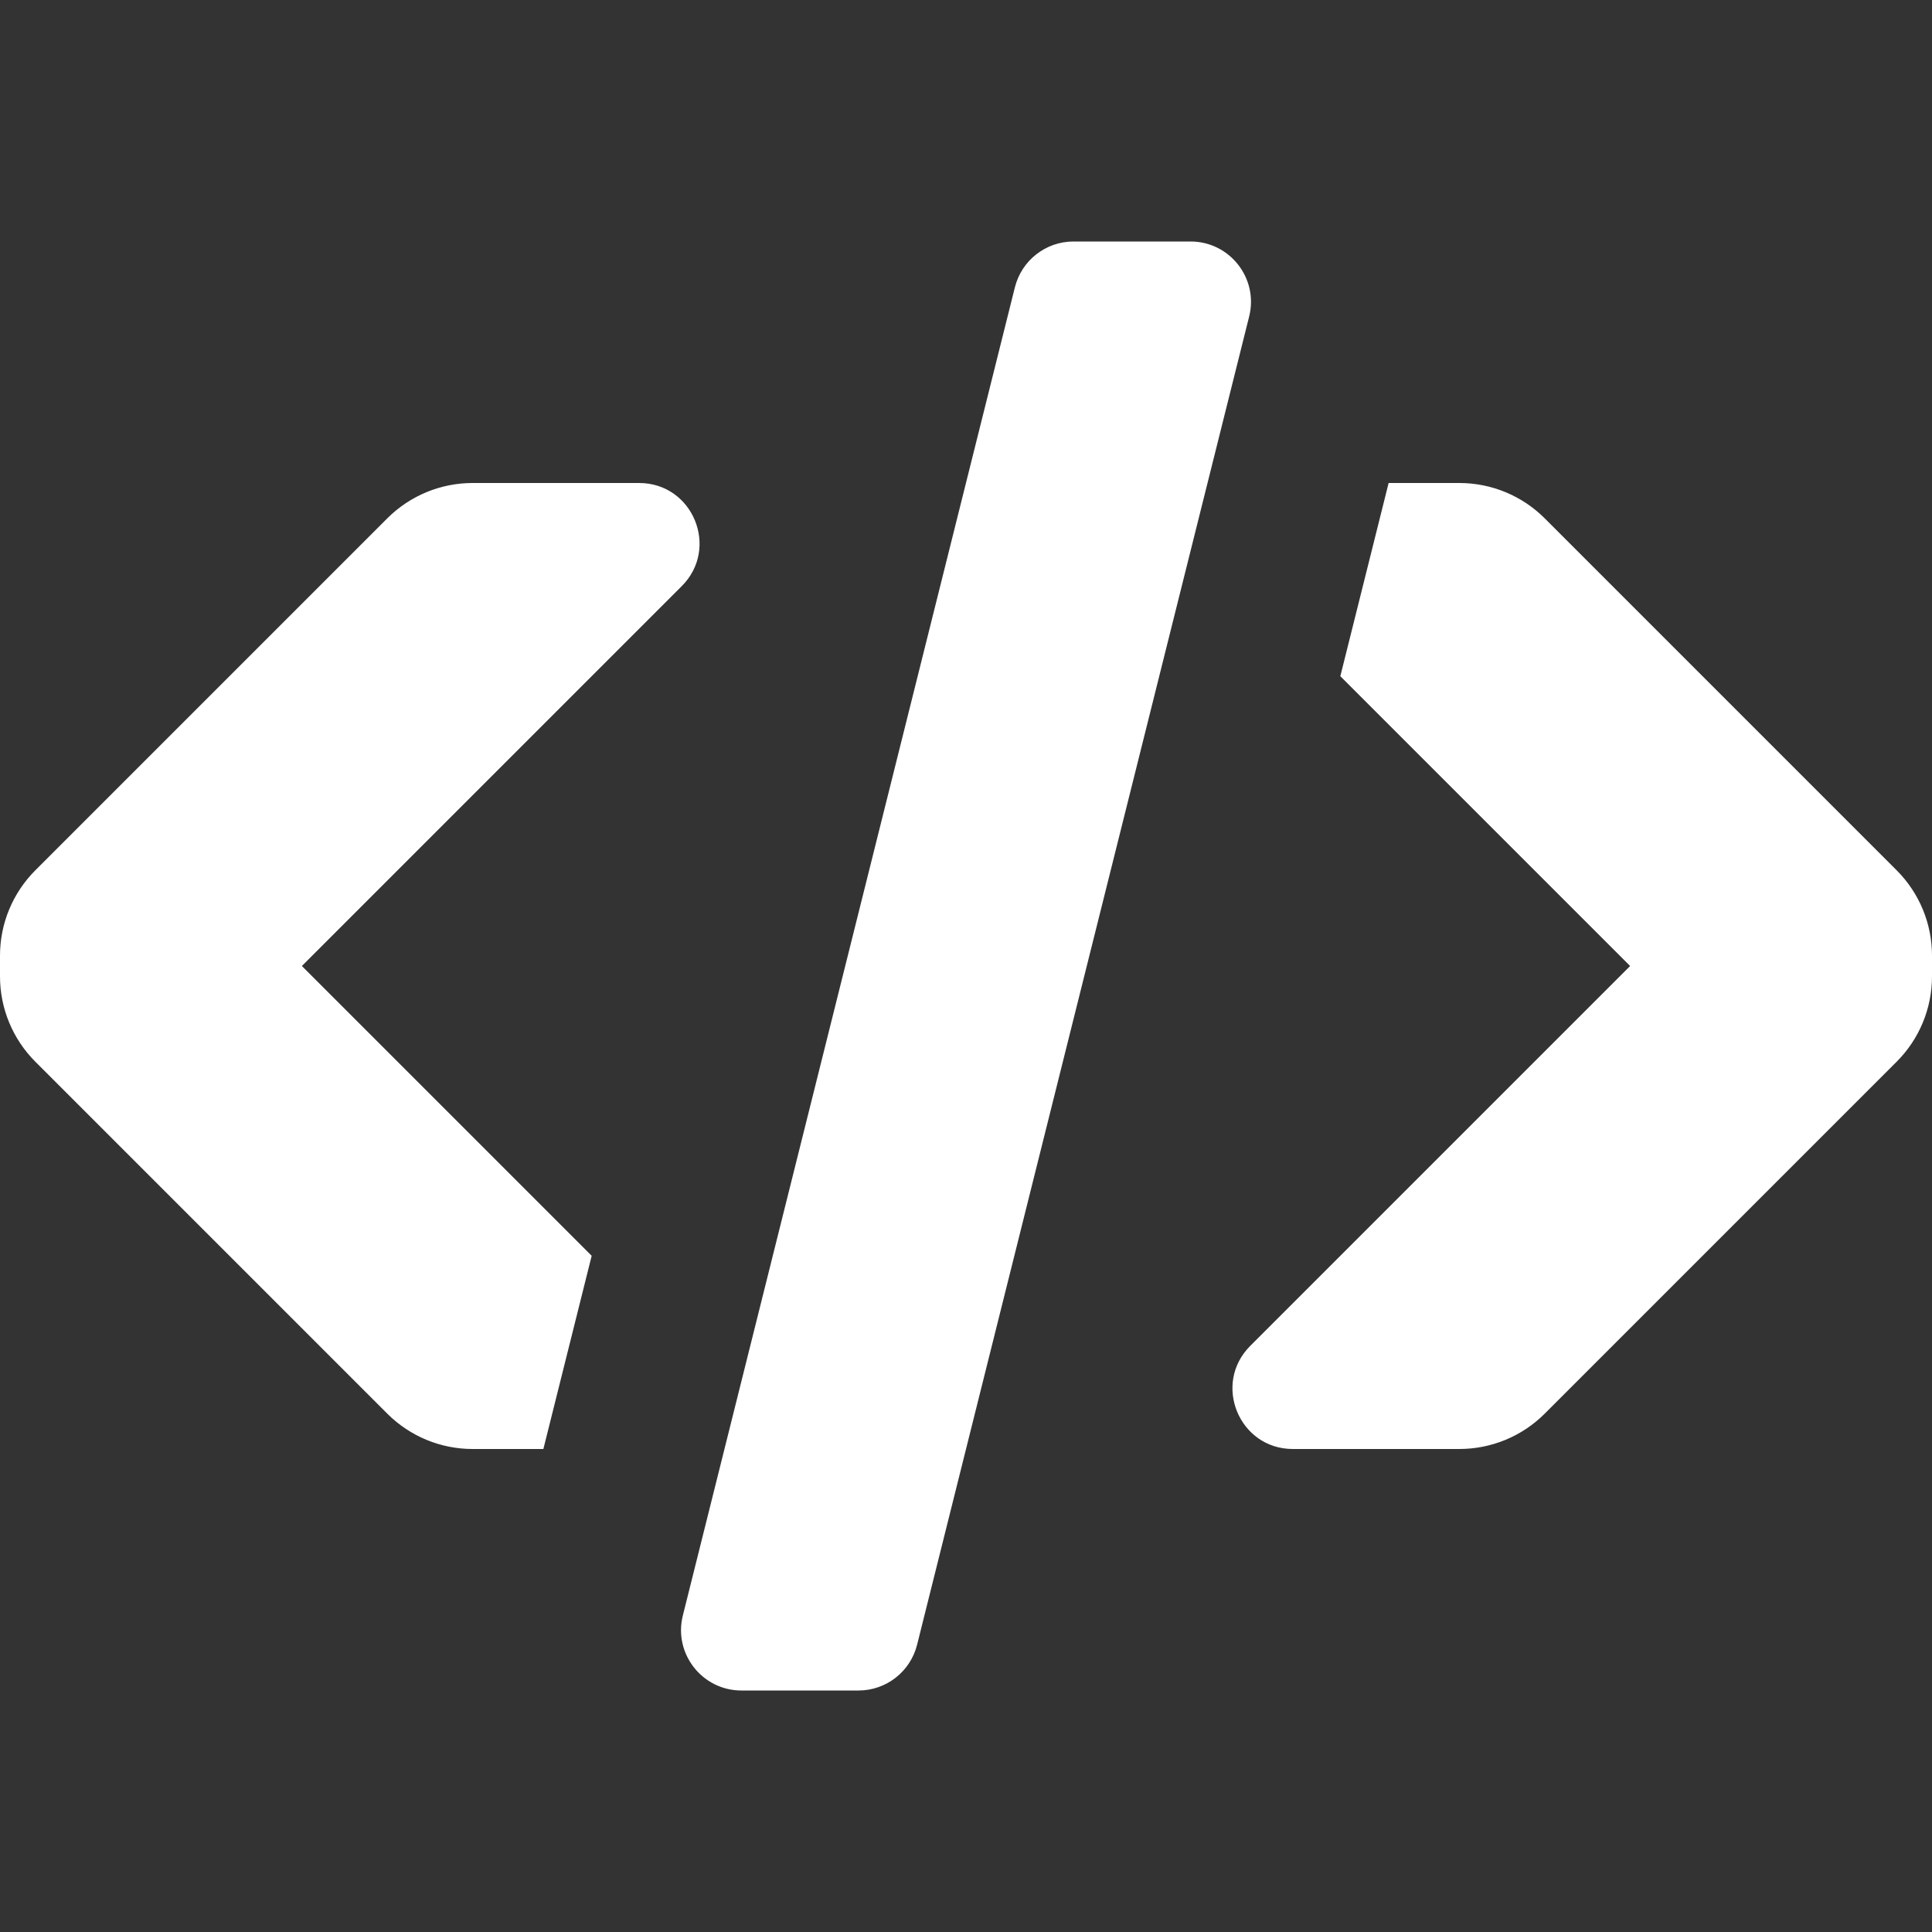 <svg width="16" height="16" viewBox="0 0 16 16" fill="none" xmlns="http://www.w3.org/2000/svg">
<rect x="0" y="0" width="16" height="16" fill="#333333" stroke="none"/>
<path fill-rule="evenodd" clip-rule="evenodd" d="M8.89 2C8.661 2 8.461 2.156 8.405 2.379L5.655 13.379C5.576 13.694 5.815 14 6.14 14H7.11C7.339 14 7.539 13.844 7.595 13.621L10.345 2.621C10.424 2.306 10.185 2 9.86 2H8.89ZM2.5 8L4.9 10.4L4.5 12H3.914C3.649 12 3.395 11.895 3.207 11.707L0.293 8.793C0.105 8.605 0 8.351 0 8.086V7.914C0 7.649 0.105 7.395 0.293 7.207L3.207 4.293C3.395 4.105 3.649 4 3.914 4H5.293C5.738 4 5.961 4.539 5.646 4.854L2.5 8ZM13.5 8L11.1 5.6L11.5 4H12.086C12.351 4 12.605 4.105 12.793 4.293L15.707 7.207C15.895 7.395 16 7.649 16 7.914V8.086C16 8.351 15.895 8.605 15.707 8.793L12.793 11.707C12.605 11.895 12.351 12 12.085 12H10.707C10.262 12 10.039 11.461 10.354 11.146L13.5 8Z" fill="white"/>
</svg>
